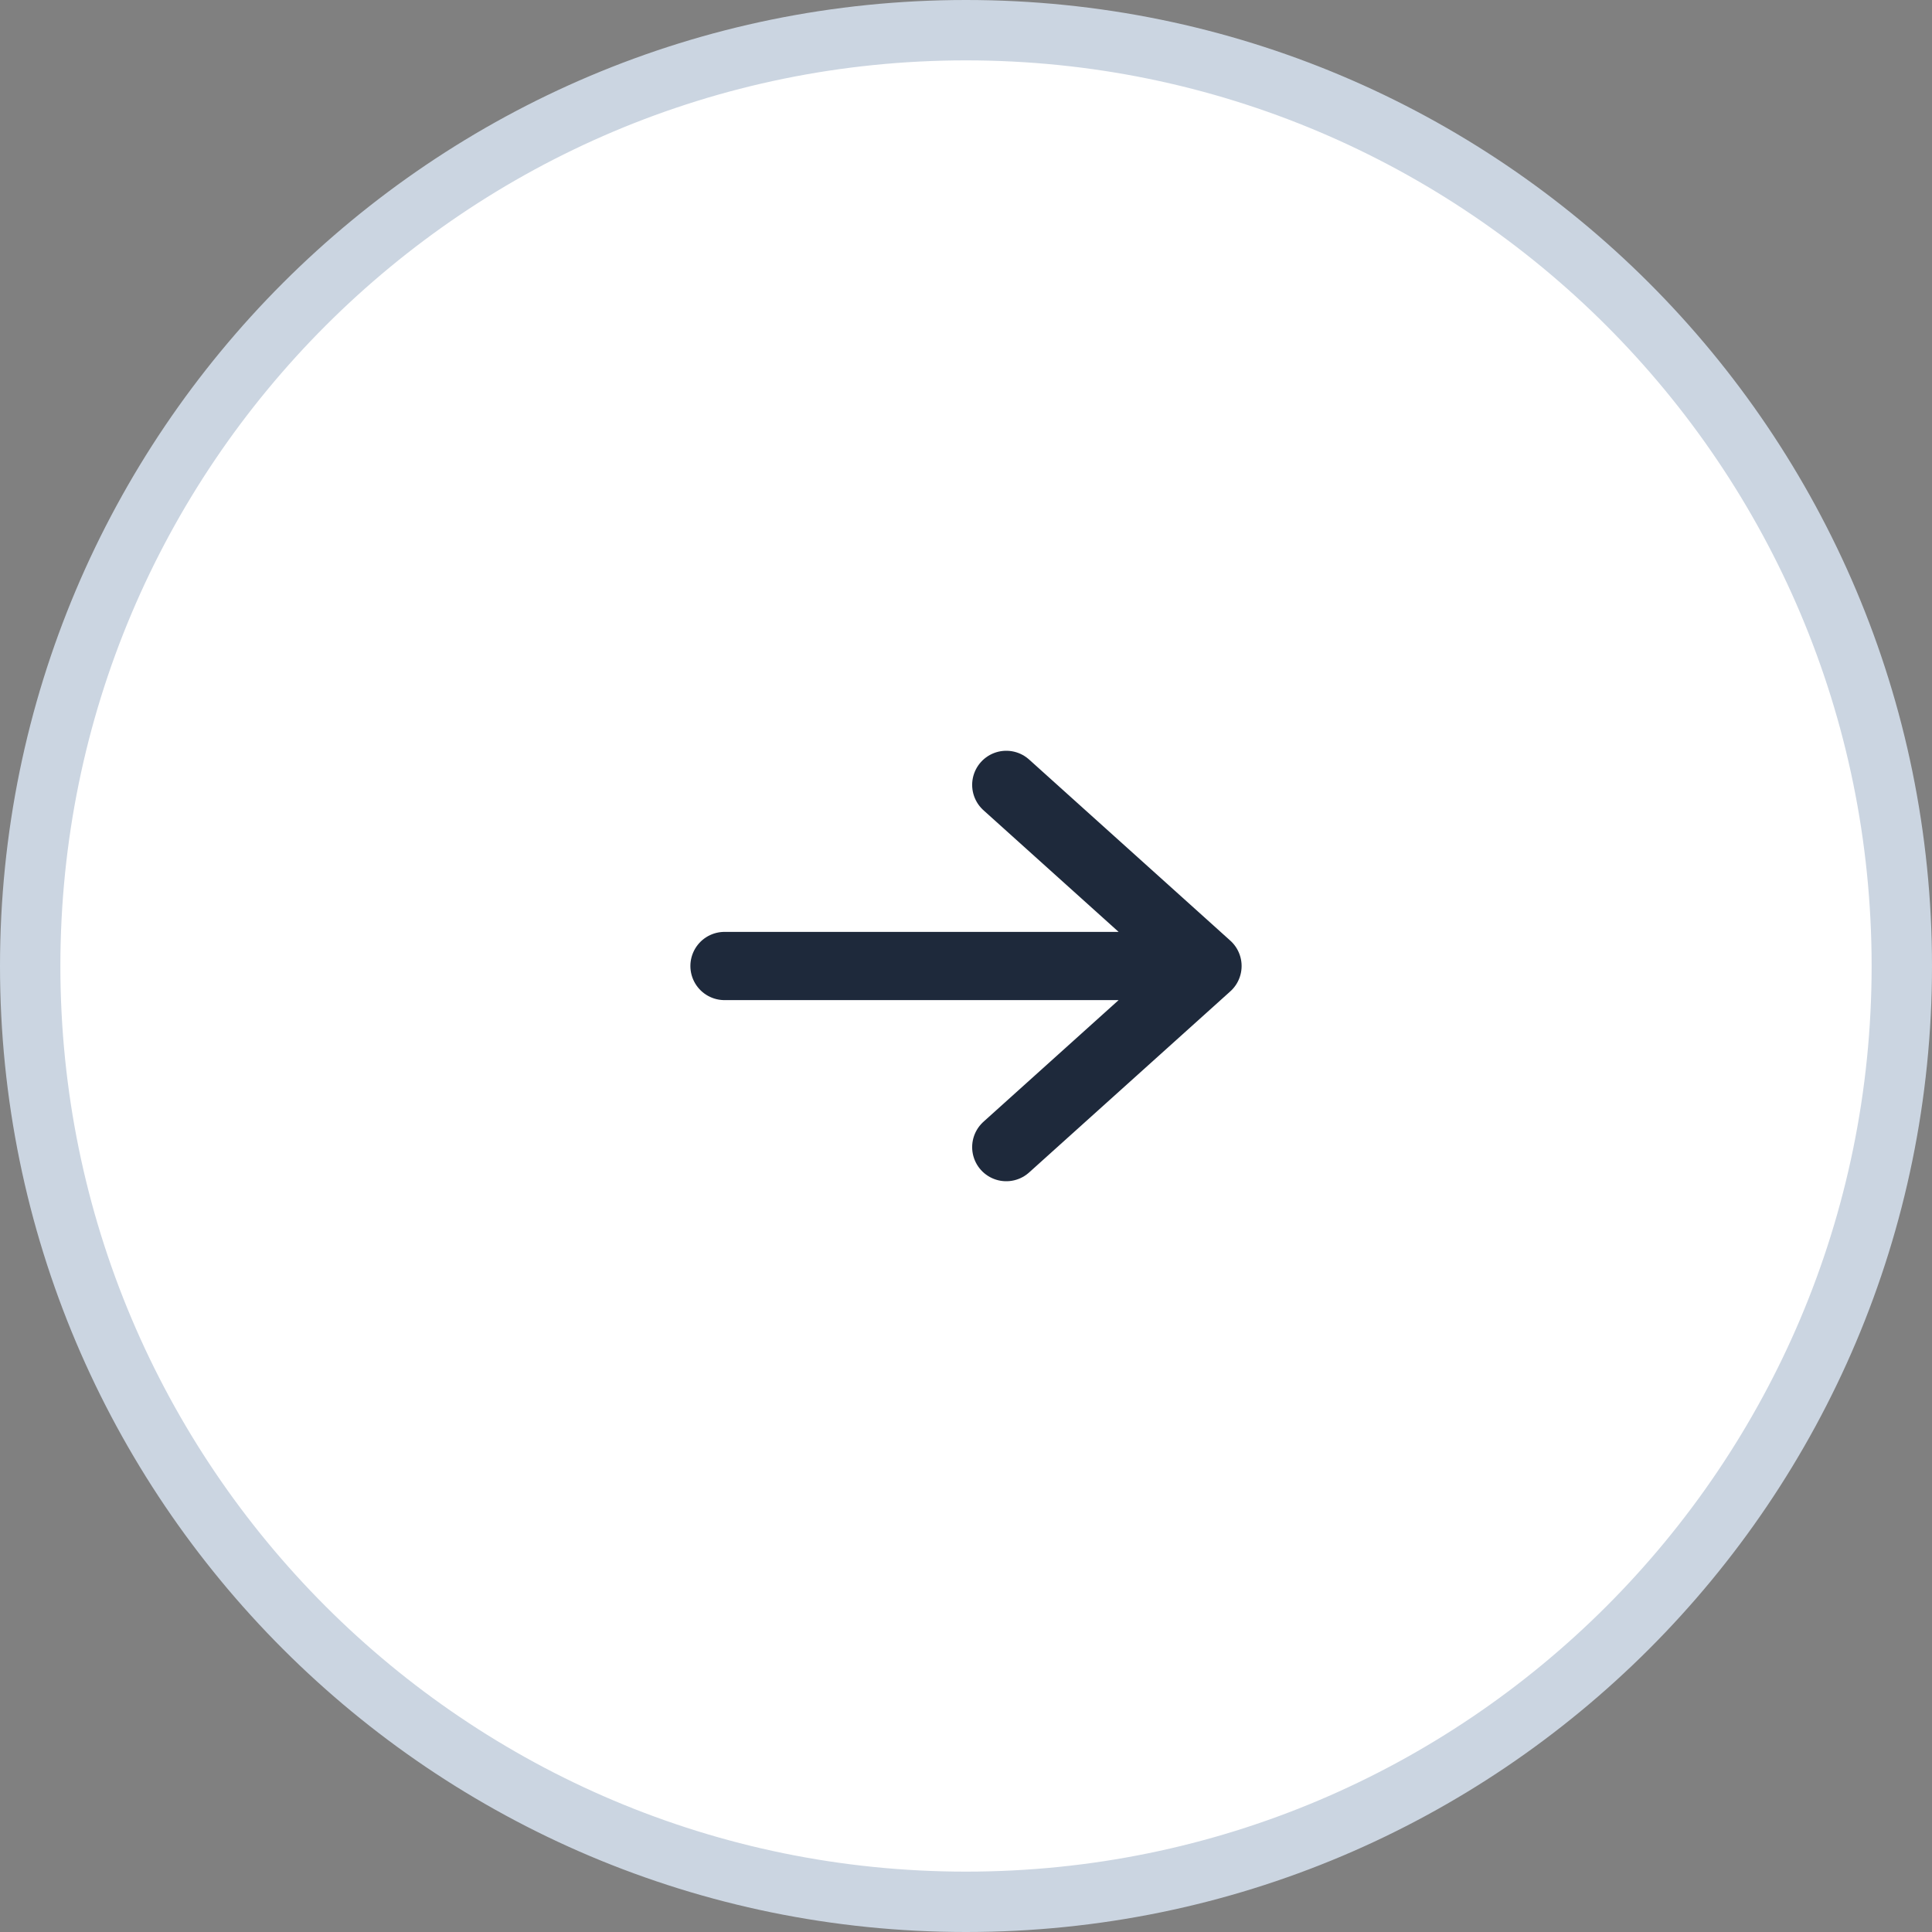 <svg width="32" height="32" viewBox="0 0 32 32" fill="none" xmlns="http://www.w3.org/2000/svg">
<rect x="0" y="0" width="32" height="32" fill="#808080" stroke="none"/>
<g clip-path="url(#clip0_26_34)">
<path d="M16 31.5C24.56 31.5 31.5 24.56 31.5 16C31.5 7.44 24.56 0.5 16 0.5C7.44 0.5 0.5 7.44 0.5 16C0.5 24.56 7.44 31.5 16 31.5Z" fill="white" stroke="#CBD5E1"/>
<path d="M16.667 13L20 16M20 16L16.667 19M20 16H12" stroke="#1E293B" stroke-width="1.13" stroke-linecap="round" stroke-linejoin="round"/>
</g>
<defs>
<clipPath id="clip0_26_34">
<rect width="32" height="32" fill="white"/>
</clipPath>
</defs>
</svg>
